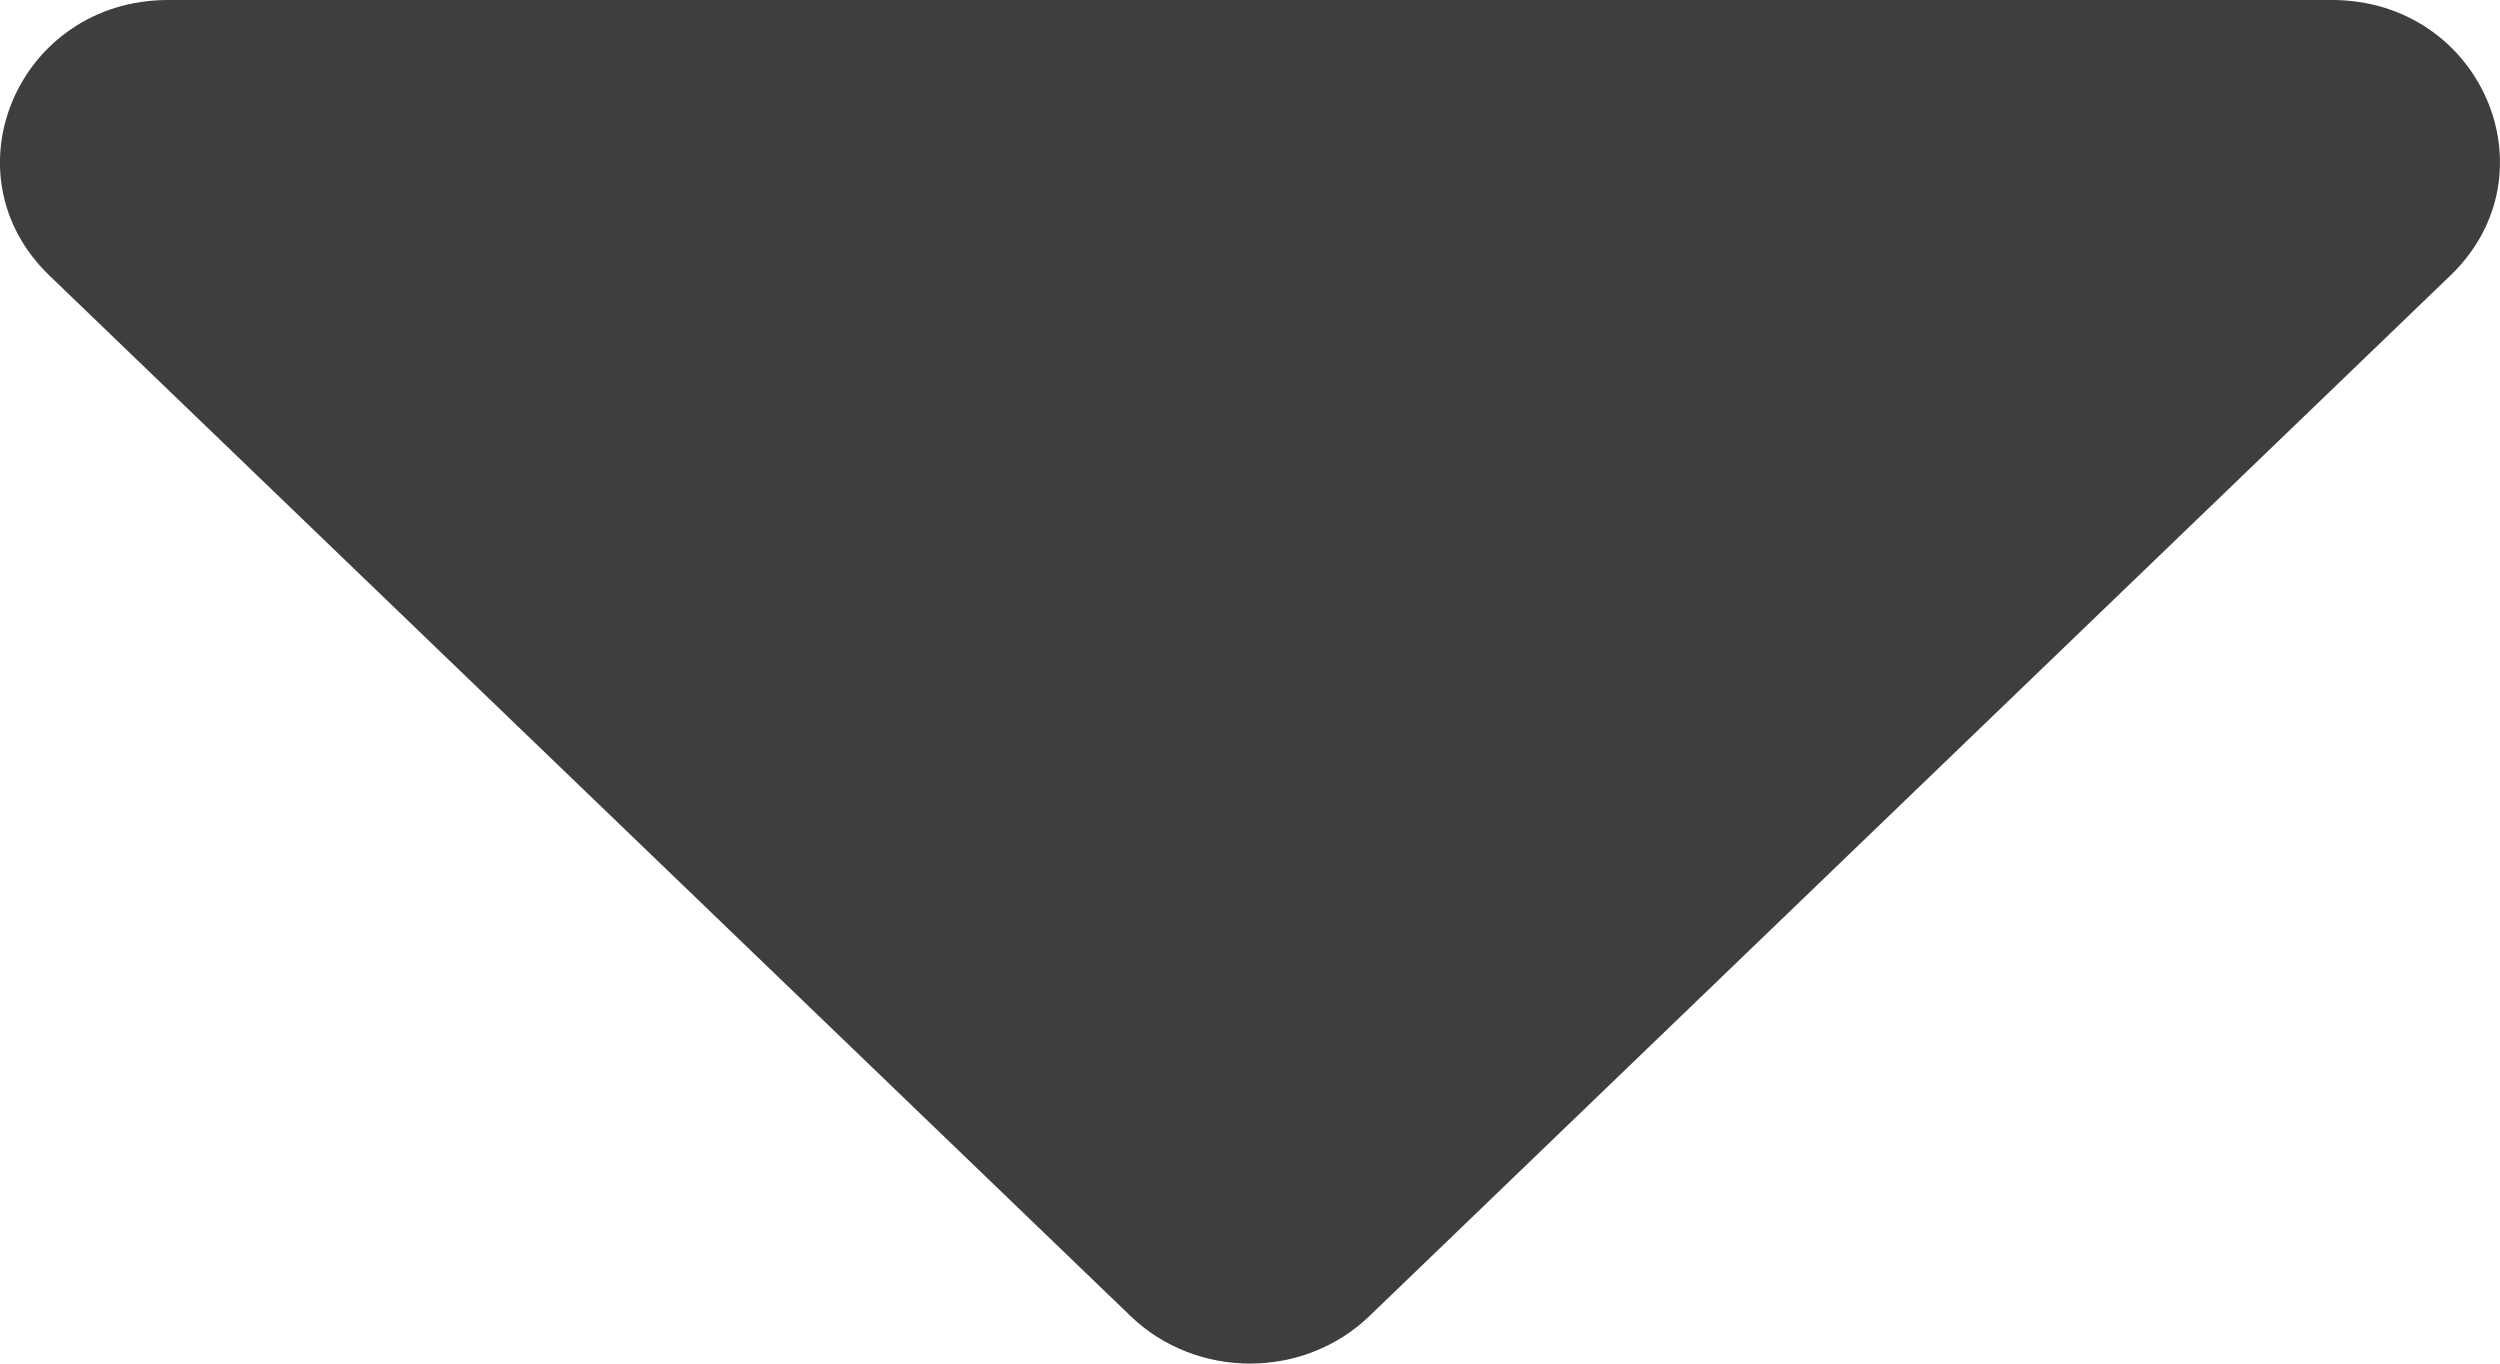 <svg width="11" height="6" viewBox="0 0 11 6" fill="none" xmlns="http://www.w3.org/2000/svg">
<path d="M0.74 0H10.26C10.918 0 11.248 0.765 10.781 1.213L6.024 5.792C5.735 6.069 5.265 6.069 4.976 5.792L0.218 1.213C-0.248 0.765 0.082 0 0.74 0Z" fill="#3E3E3E"/>
</svg>
